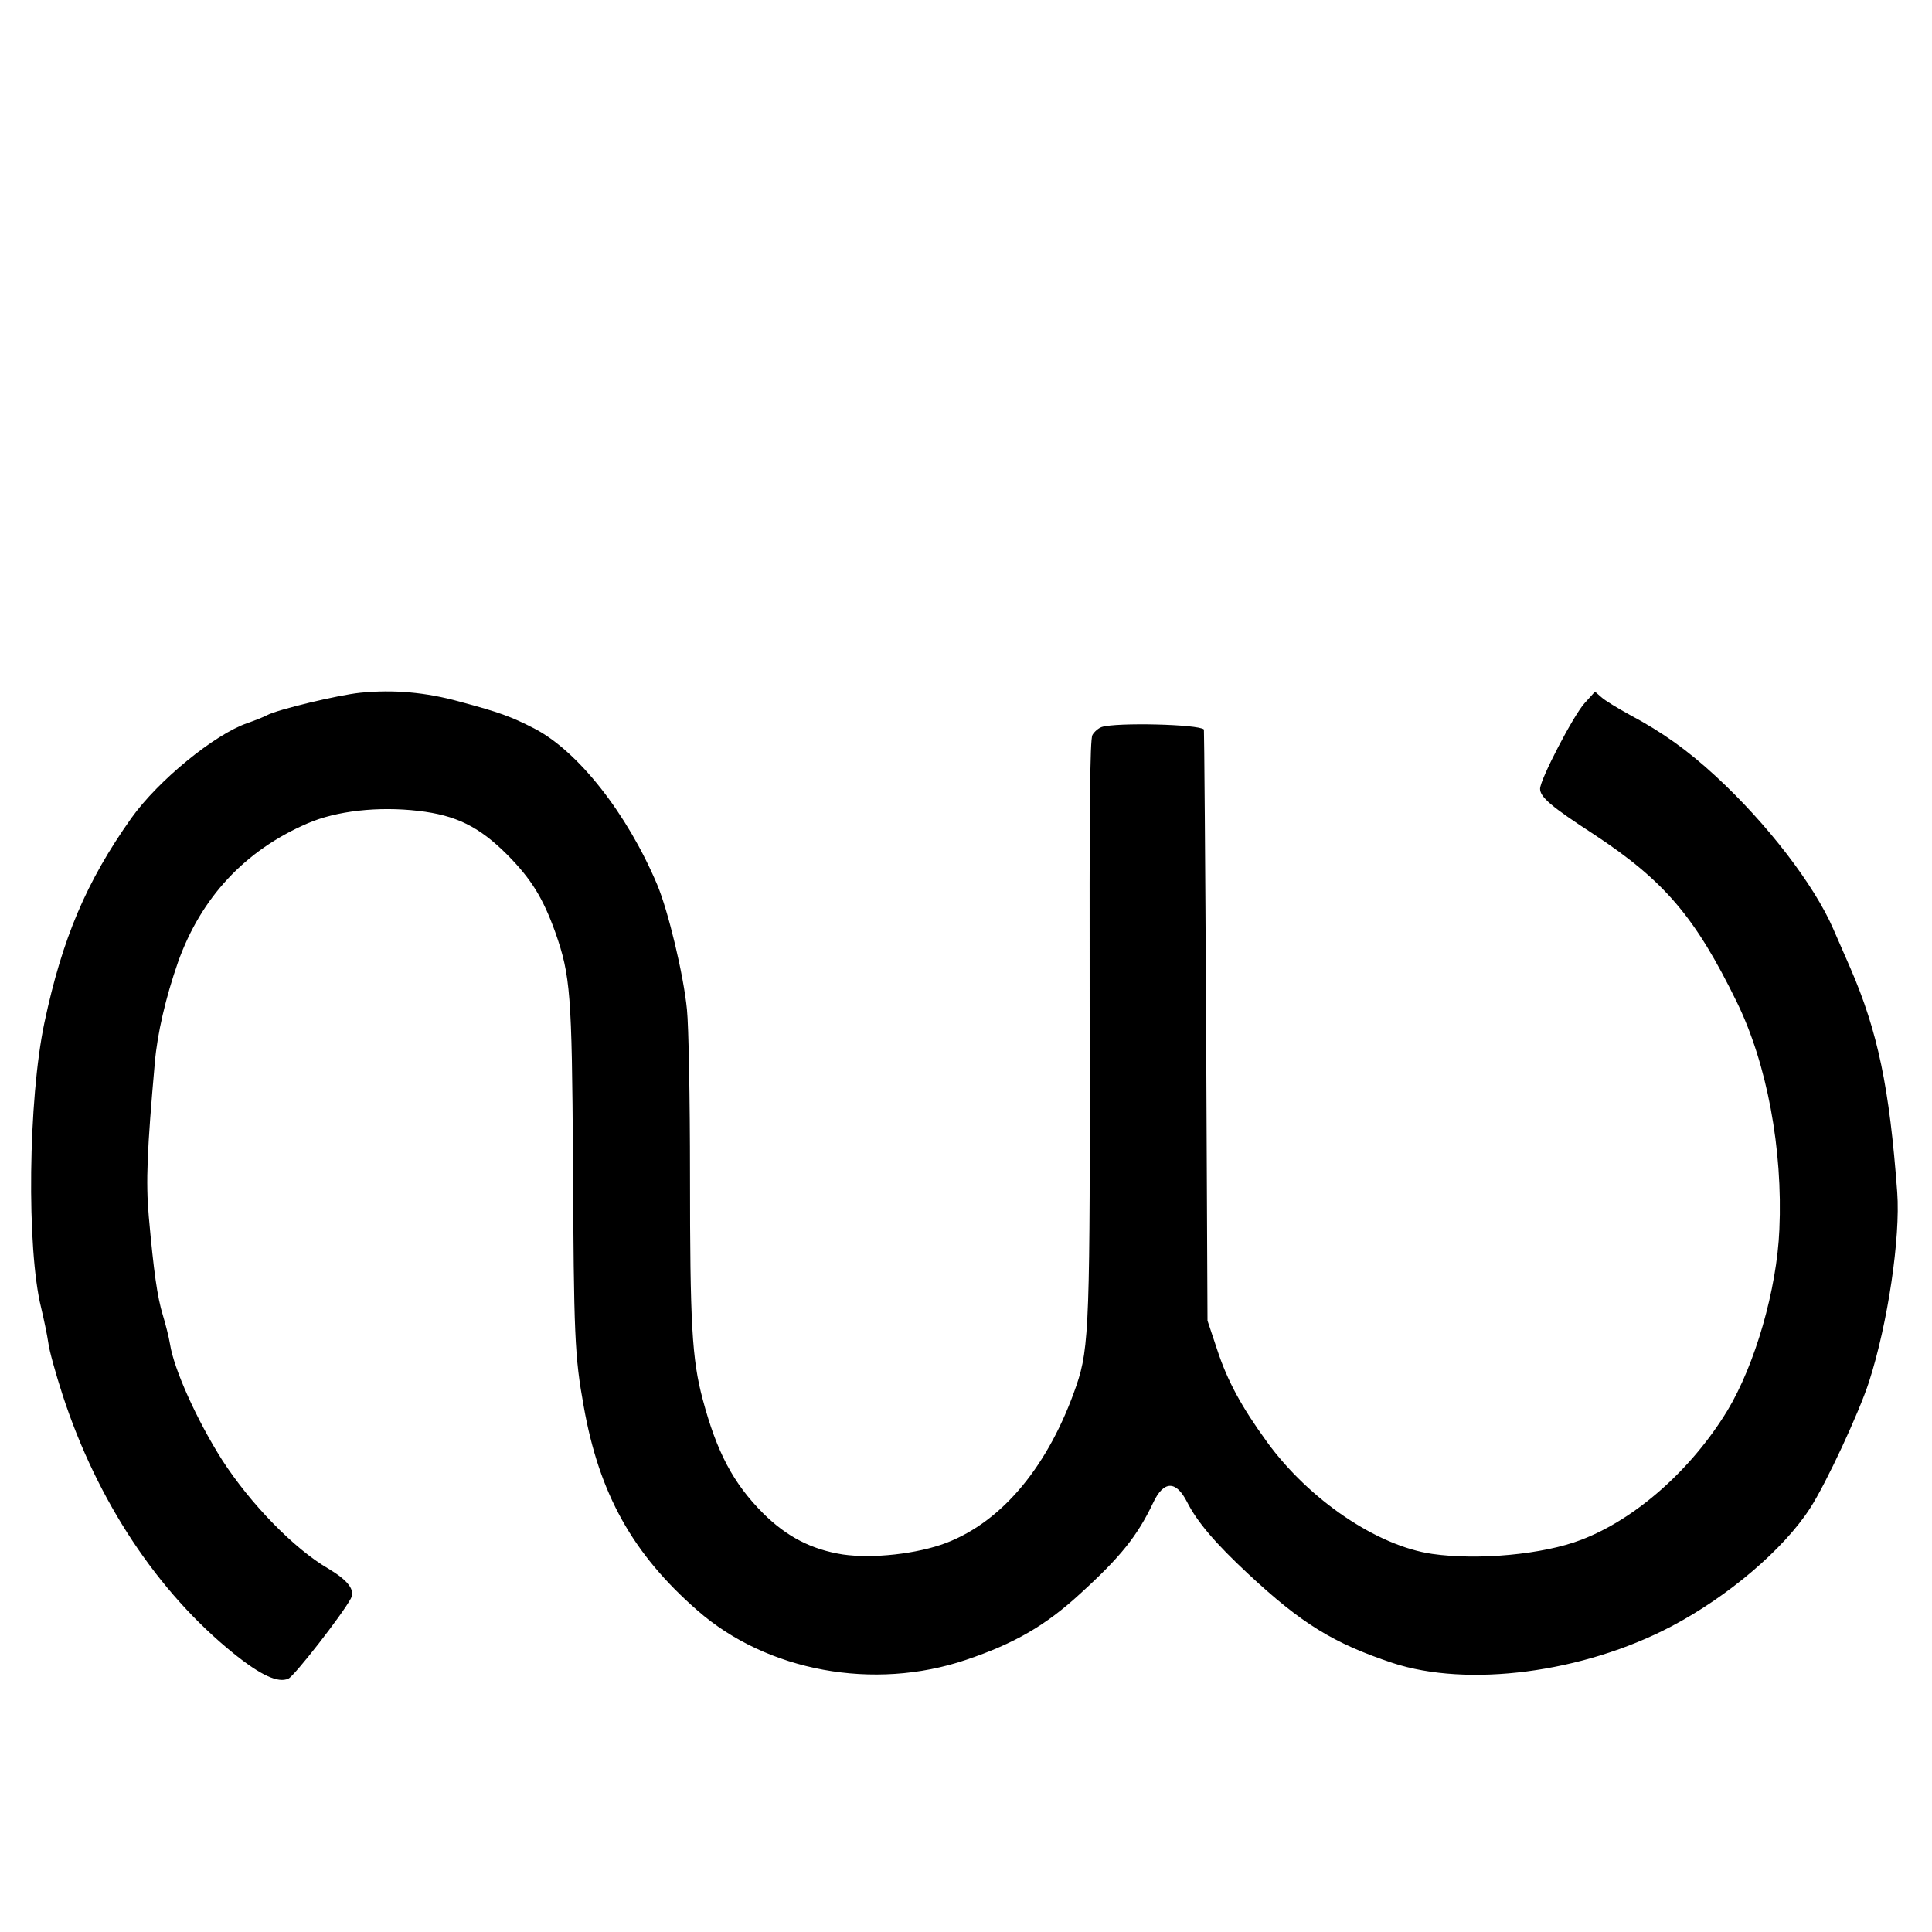  <svg version="1.0" xmlns="http://www.w3.org/2000/svg" width="700pt" height="700pt" viewBox="0 0 700 700" preserveAspectRatio="xMidYMid meet">
<g transform="translate(0,700) scale(0.1,-0.1)" fill="#000000" stroke="none">
<path d="M1305 4490 c-79 -8 -300 -61 -337 -81 -11 -6 -43 -19 -72 -29 -119
-41 -323 -208 -420 -344 -163 -230 -250 -435 -315 -741 -59 -279 -65 -819 -12
-1033 10 -42 22 -99 26 -127 3 -27 27 -113 52 -190 125 -383 344 -714 621
-937 97 -78 160 -107 197 -90 22 10 195 232 226 290 17 31 -10 66 -82 109
-124 72 -282 235 -384 393 -91 143 -175 329 -189 420 -4 25 -16 72 -26 105
-20 65 -33 157 -51 358 -11 126 -6 241 22 557 9 105 39 235 84 364 83 233 242
405 470 503 104 45 255 62 401 45 137 -16 220 -57 322 -159 87 -88 129 -156
174 -281 55 -157 60 -222 64 -822 3 -644 6 -713 39 -896 56 -316 177 -534 412
-739 252 -221 639 -292 973 -179 175 59 288 124 414 240 146 133 207 209 264
329 38 81 83 82 123 3 37 -73 103 -150 221 -260 194 -181 310 -252 523 -323
273 -90 690 -36 1010 132 204 107 407 279 503 428 58 89 178 347 214 459 68
211 114 522 102 686 -28 379 -70 582 -170 813 -15 34 -43 98 -62 142 -69 159
-239 381 -427 554 -100 92 -190 157 -310 221 -44 24 -90 52 -103 64 l-23 20
-38 -42 c-40 -44 -161 -276 -161 -310 0 -30 41 -65 195 -165 255 -168 367
-299 518 -608 109 -223 167 -533 154 -824 -9 -217 -88 -490 -189 -657 -130
-213 -332 -392 -529 -467 -137 -53 -374 -75 -540 -51 -200 29 -446 196 -598
405 -93 128 -144 222 -181 335 l-35 105 -5 1070 c-3 589 -7 1071 -8 1072 -19
19 -317 26 -370 9 -12 -4 -27 -17 -34 -29 -9 -17 -11 -267 -10 -1002 2 -1124
-1 -1218 -48 -1355 -99 -288 -266 -491 -471 -570 -105 -40 -267 -58 -376 -42
-113 18 -202 64 -287 148 -110 110 -169 223 -220 414 -39 146 -46 274 -46 812
0 277 -5 543 -11 600 -12 125 -68 358 -108 453 -109 258 -287 484 -446 566
-84 43 -125 58 -270 97 -123 34 -239 44 -360 32z"></path>
</g>
</svg>